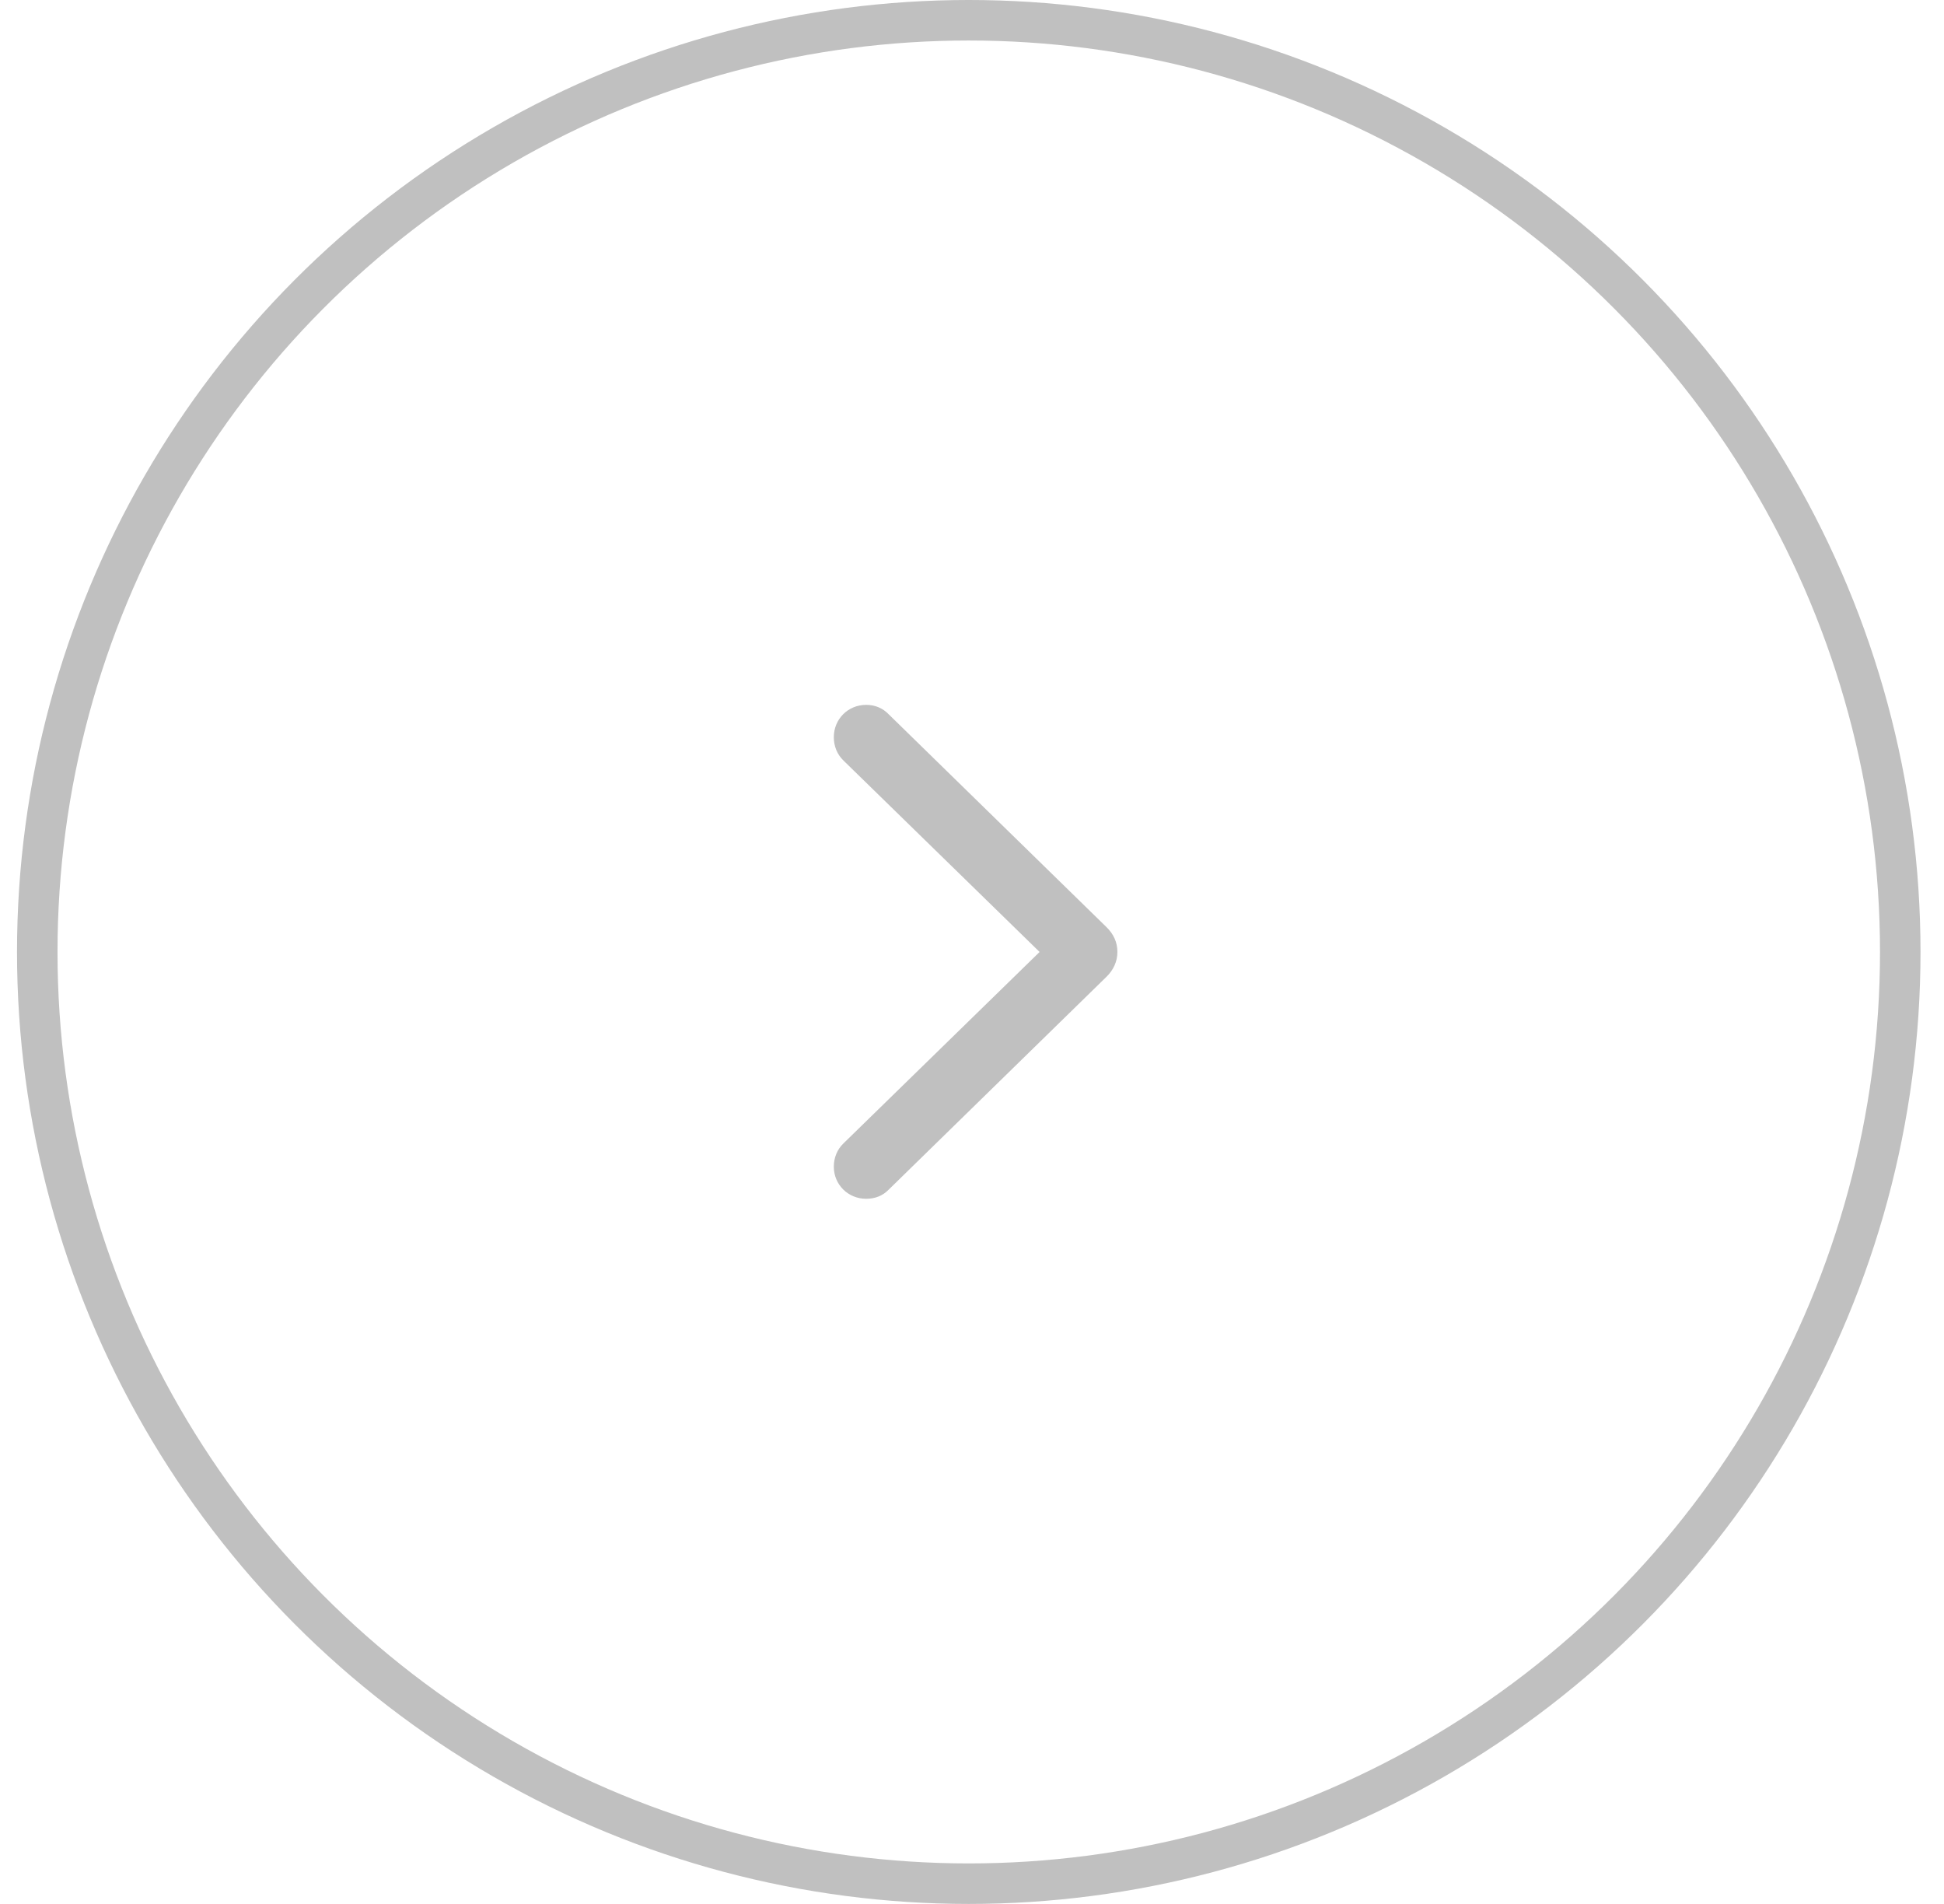 <svg width="48" height="47" viewBox="0 0 48 47" fill="none" xmlns="http://www.w3.org/2000/svg">
<path d="M21.944 17.634C21.799 17.482 21.607 17.4 21.386 17.4C20.939 17.4 20.588 17.751 20.588 18.198C20.588 18.419 20.67 18.625 20.829 18.777L25.669 23.5L20.829 28.223C20.67 28.374 20.588 28.581 20.588 28.801C20.588 29.242 20.939 29.593 21.386 29.593C21.607 29.593 21.799 29.517 21.944 29.366L27.314 24.119C27.493 23.947 27.59 23.734 27.59 23.5C27.59 23.266 27.5 23.059 27.314 22.88L21.944 17.634Z" fill="#C0C0C0"/>
<circle cx="23.92" cy="23.5" r="23" transform="rotate(180 23.92 23.5)" stroke="#C0C0C0"/>
</svg>
